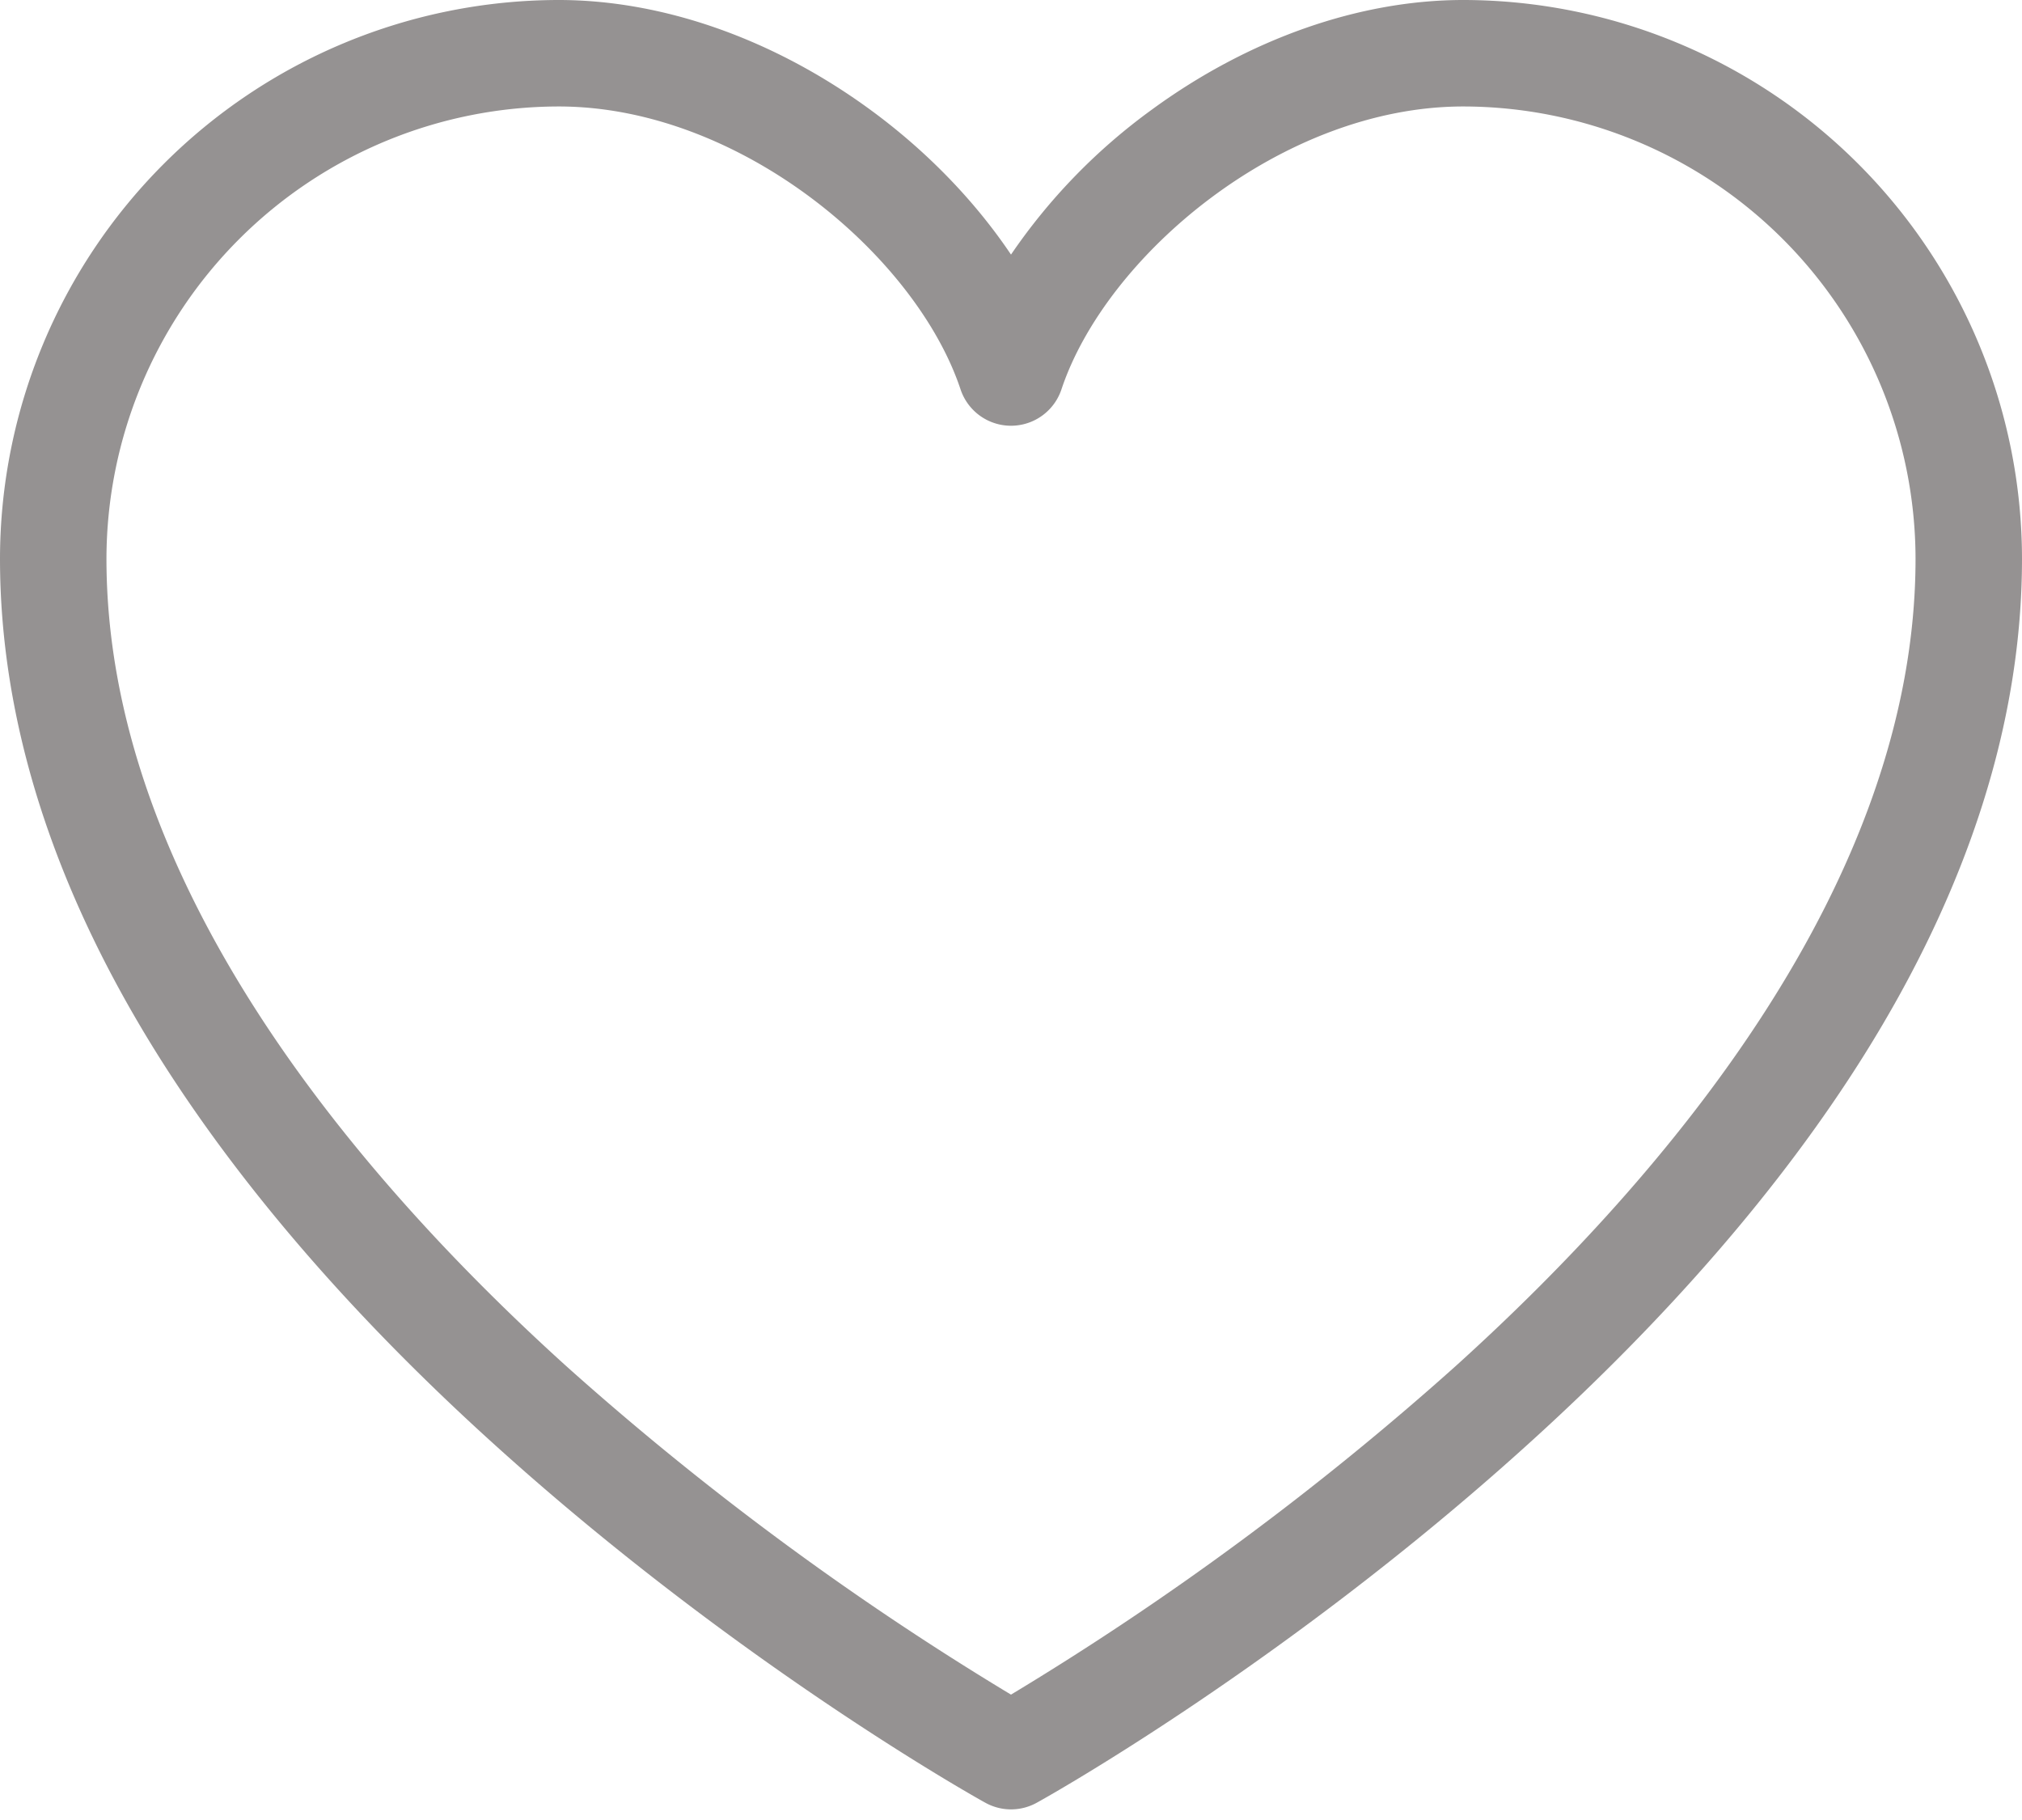<svg xmlns="http://www.w3.org/2000/svg" width="20" height="18" viewBox="0 0 20 18">
    <path fill="#959292" fill-rule="nonzero" d="M10 17.895a.527.527 0 0 1-.256-.067c-.099-.054-2.448-1.37-4.833-3.523-1.412-1.273-2.538-2.577-3.351-3.873C.524 8.778 0 7.127 0 5.526A5.532 5.532 0 0 1 5.526 0c1.032 0 2.128.386 3.086 1.088.56.41 1.036.906 1.388 1.43a5.813 5.813 0 0 1 1.388-1.43C12.346.386 13.442 0 14.474 0A5.532 5.532 0 0 1 20 5.526c0 1.601-.525 3.252-1.56 4.906-.812 1.296-1.939 2.6-3.35 3.873-2.385 2.154-4.734 3.469-4.833 3.523a.527.527 0 0 1-.256.067H10zM5.526 1.053a4.48 4.48 0 0 0-4.473 4.473c0 3.2 2.473 6.108 4.548 7.985A29.198 29.198 0 0 0 10 16.76a29.198 29.198 0 0 0 4.399-3.25c2.075-1.875 4.548-4.784 4.548-7.984a4.48 4.48 0 0 0-4.473-4.473c-1.793 0-3.534 1.474-3.975 2.798a.526.526 0 0 1-.998 0C9.06 2.527 7.32 1.053 5.526 1.053z"/>
</svg>
